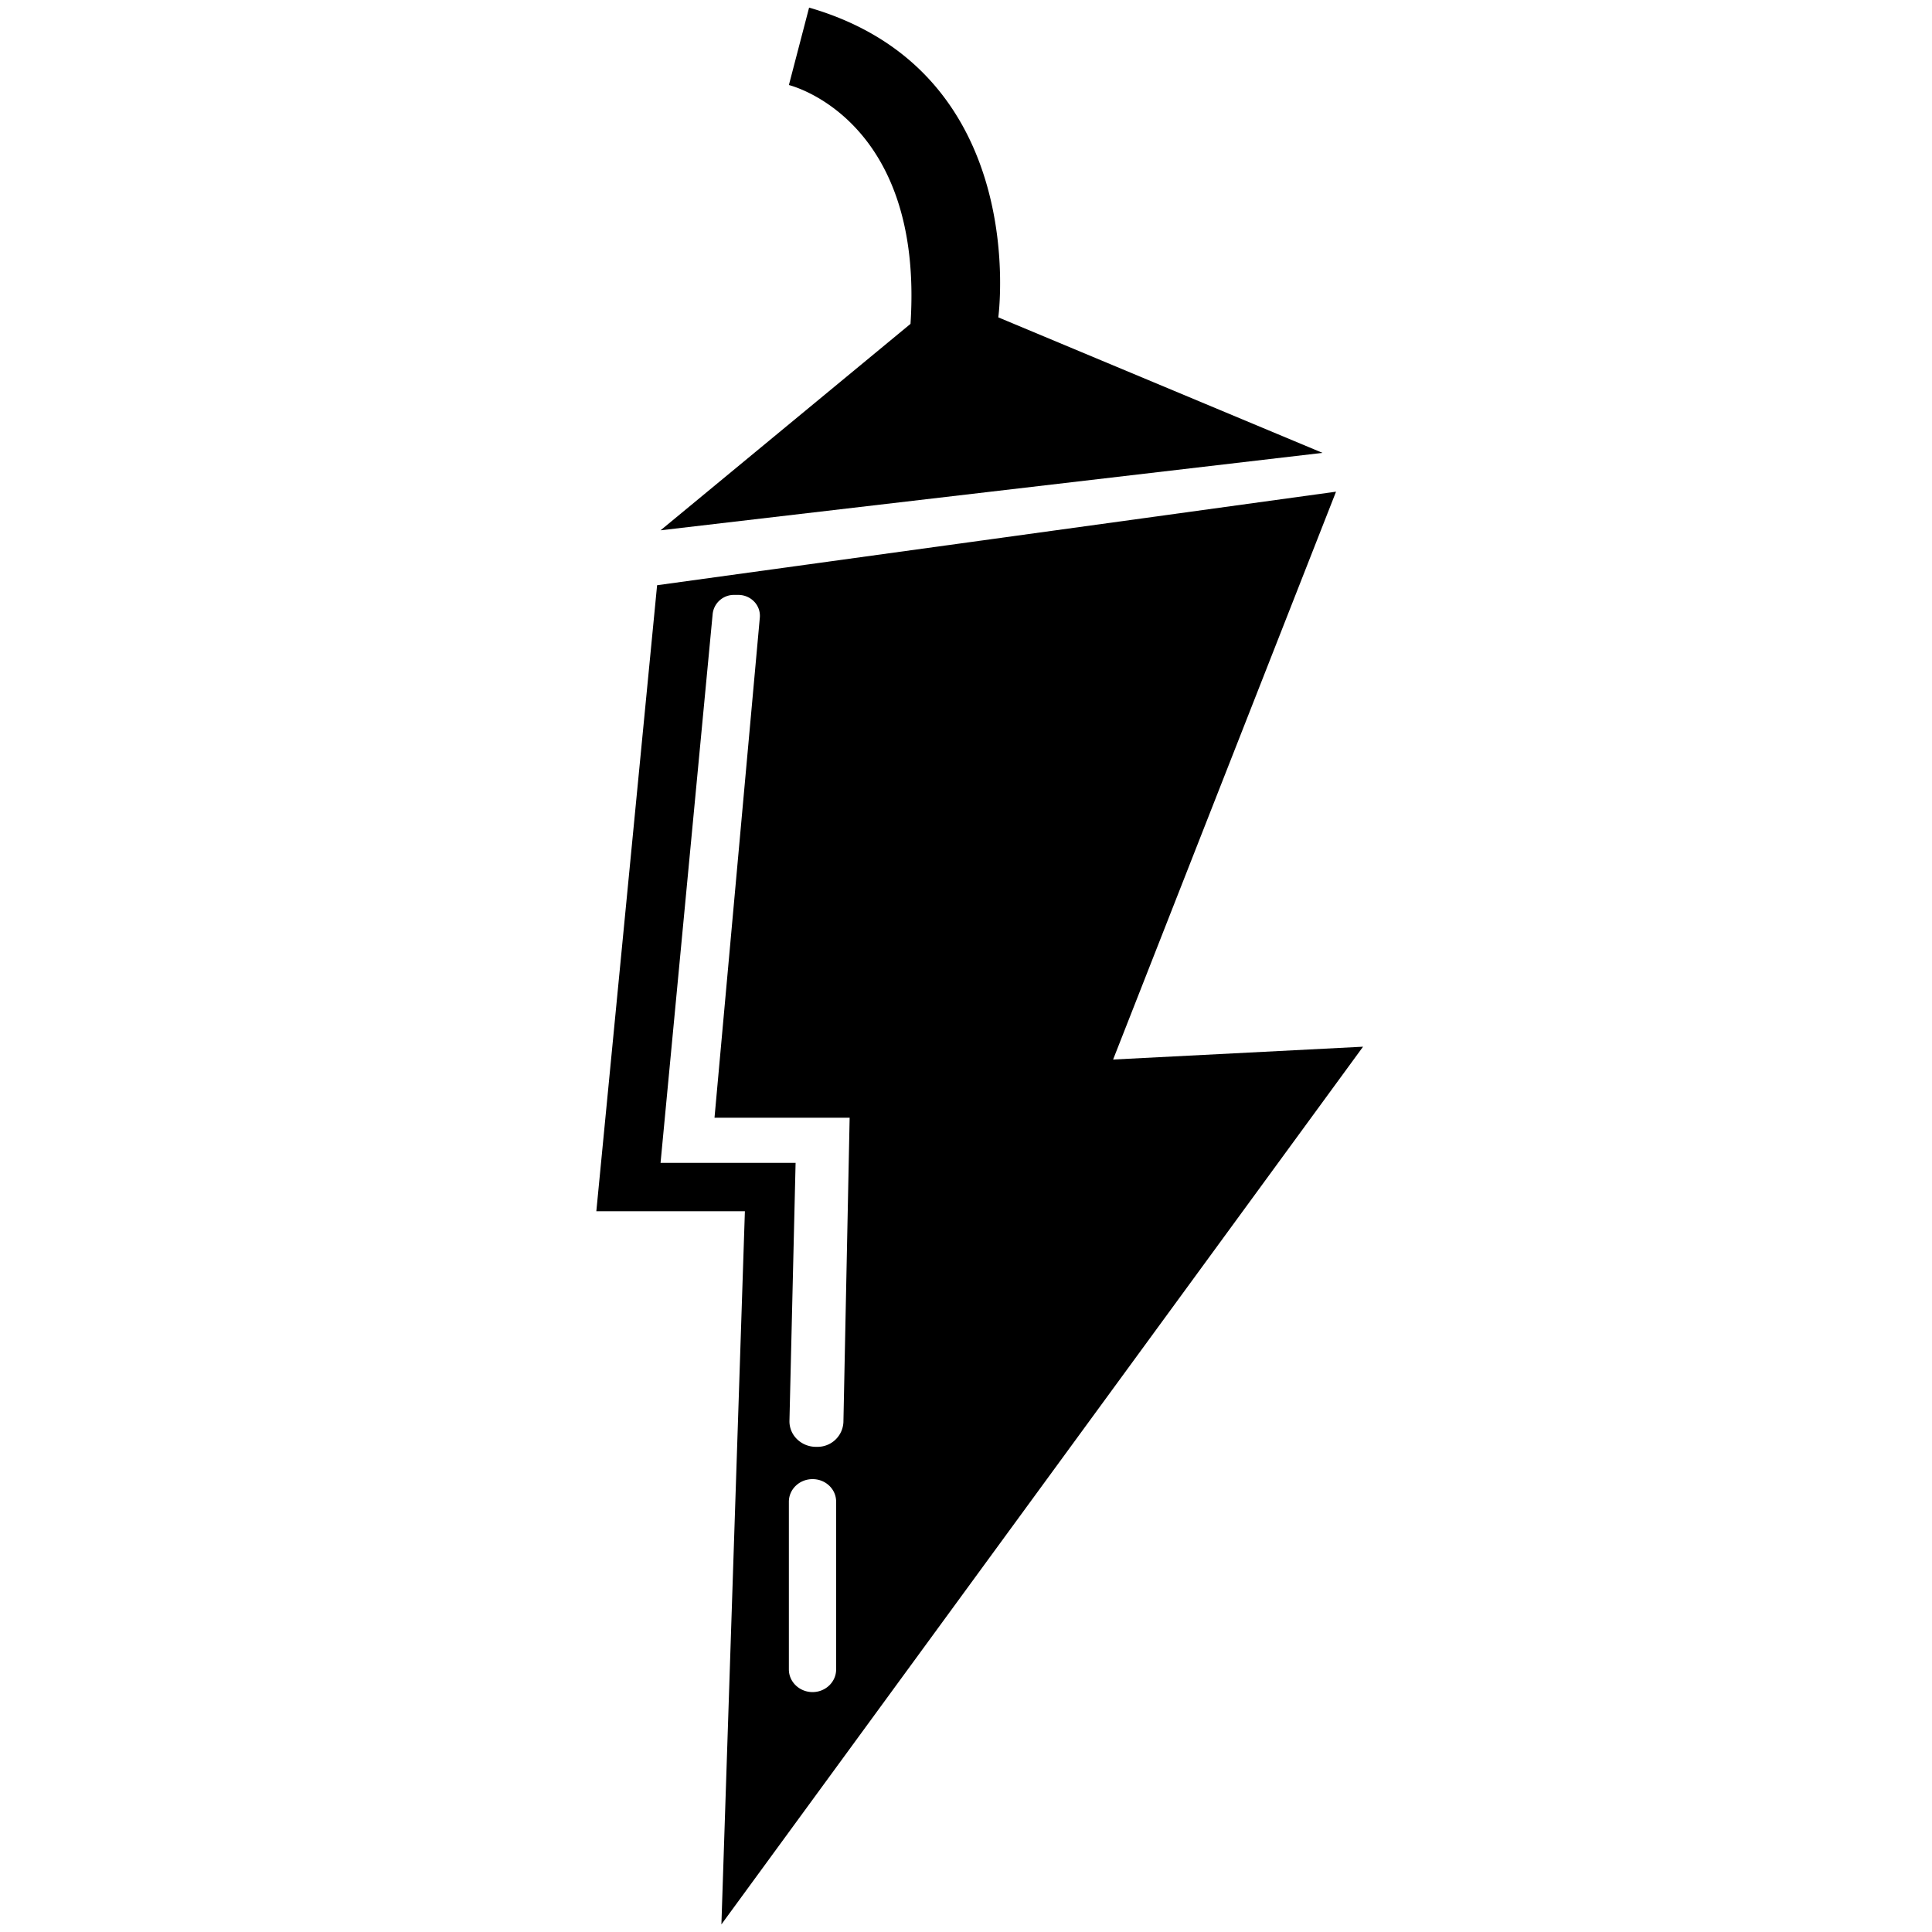 <svg width="227" height="227" viewBox="0 0 227 227" xmlns="http://www.w3.org/2000/svg"><title>ngc</title><path d="M160.152 122.982l-29.368 1.508 26.193-66.72-79.771 10.991-7.14 73.555h17.455l-2.76 83.791 75.391-103.125zm-61.911 73.172c0 1.463-1.239 2.657-2.77 2.657-1.532 0-2.782-1.194-2.782-2.657v-19.707c0-1.464 1.239-2.657 2.782-2.657 1.542 0 2.77 1.182 2.77 2.646v19.718zm-20.63-59.525l6.126-64.523a2.511 2.511 0 0 1 2.545-2.207h.45a2.58 2.58 0 0 1 1.88.788 2.4 2.4 0 0 1 .665 1.858l-5.326 58.78h15.878l-.732 35.765A3.04 3.04 0 0 1 96 169.995h-.135a3.173 3.173 0 0 1-2.219-.9 2.927 2.927 0 0 1-.89-2.14l.722-30.326H77.61zm0-74.32l77.778-9.099-38.095-15.922S121.258 8.47 95.065.893L92.69 9.992s15.878 3.794 14.29 28.061L77.611 62.31z"/></svg>